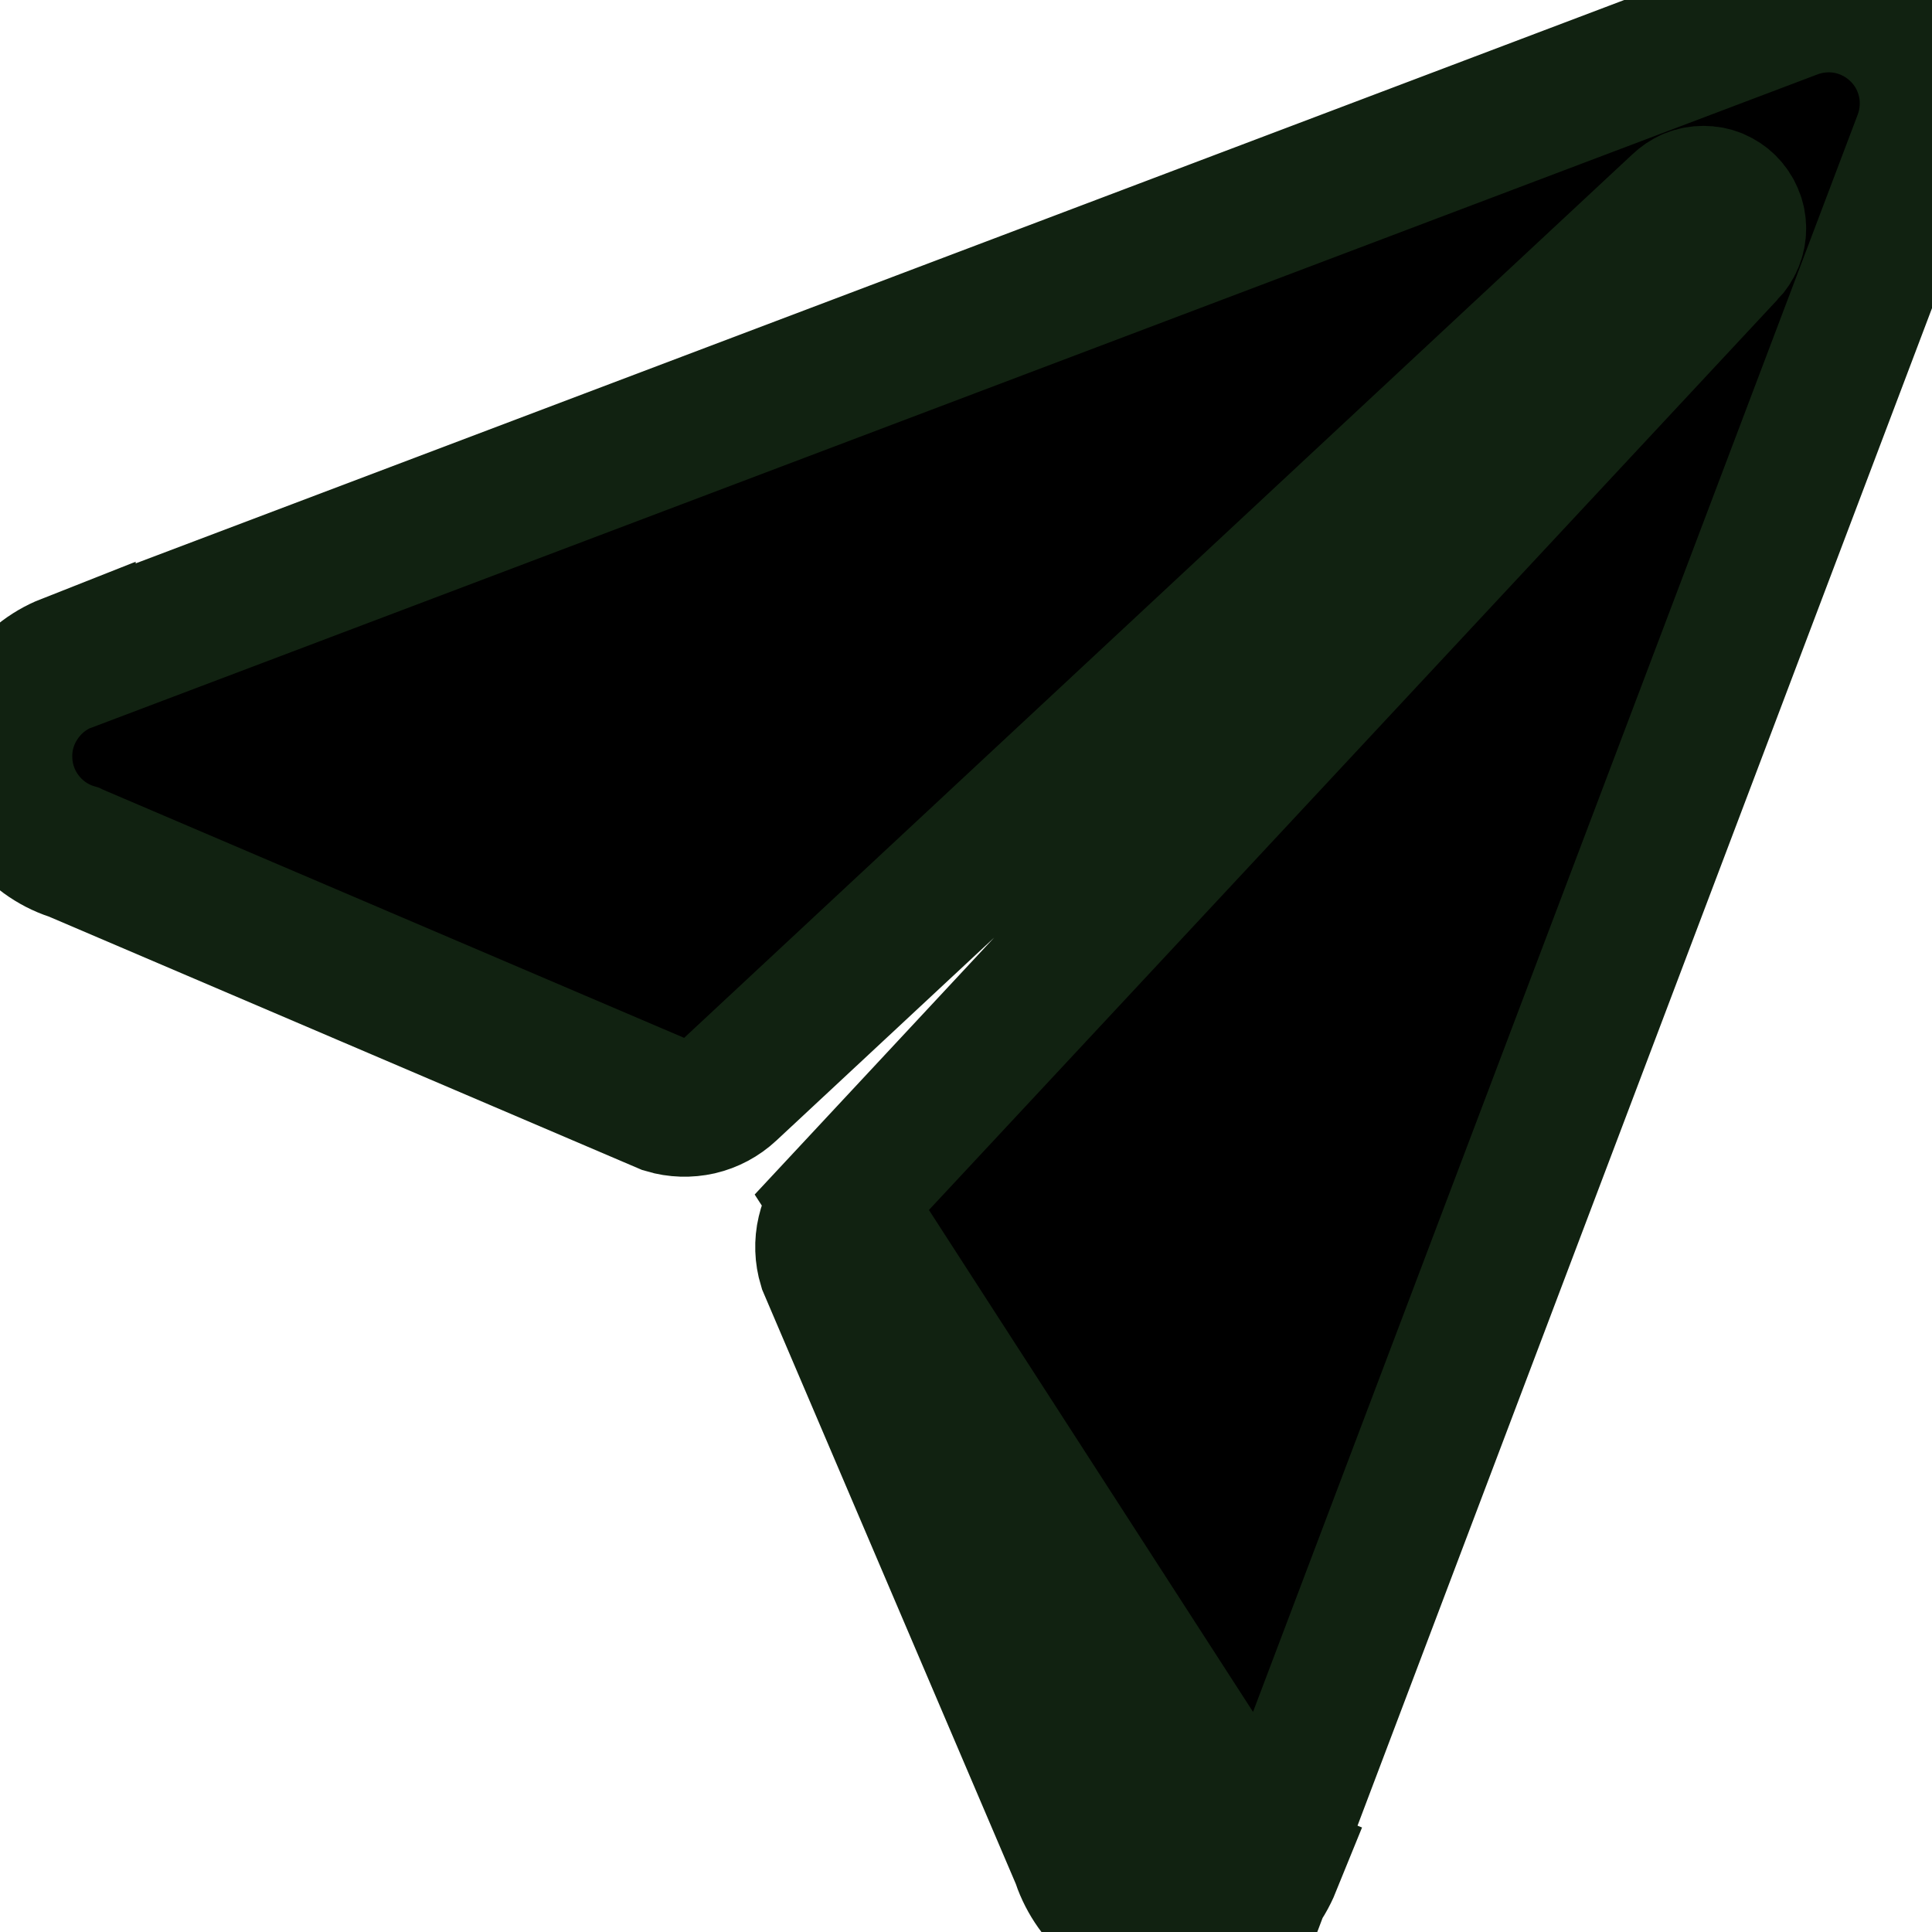 <svg width="14" height="14" viewBox="0 0 14 14" fill="none" xmlns="http://www.w3.org/2000/svg">
<path d="M8.469 14H8.5C8.654 14.001 8.805 13.955 8.934 13.869C9.062 13.783 9.161 13.66 9.219 13.517L9.197 13.508L9.197 13.508C9.141 13.647 9.045 13.766 8.921 13.85C8.796 13.933 8.65 13.977 8.5 13.976H8.5H8.469M8.469 14L8.47 13.976C8.469 13.976 8.469 13.976 8.469 13.976M8.469 14V13.976H8.469M8.469 14L8.469 13.976M8.469 13.976C8.174 13.963 7.929 13.766 7.832 13.485L7.832 13.484C7.829 13.479 7.828 13.473 7.826 13.468L7.826 13.467L7.825 13.465L5.993 9.173C5.969 9.094 5.966 9.009 5.985 8.929C6.004 8.847 6.043 8.773 6.1 8.712L8.469 13.976ZM13.764 0.237C13.864 0.336 13.932 0.462 13.961 0.6C13.99 0.737 13.978 0.88 13.928 1.011L13.928 1.011L9.197 13.508L6.1 8.712L12.516 1.829C12.517 1.829 12.517 1.829 12.517 1.829C12.539 1.806 12.557 1.779 12.569 1.75C12.582 1.72 12.588 1.688 12.588 1.656C12.588 1.624 12.582 1.592 12.569 1.563C12.557 1.533 12.539 1.506 12.516 1.483C12.494 1.461 12.467 1.443 12.437 1.43C12.408 1.418 12.376 1.412 12.344 1.412C12.312 1.412 12.28 1.418 12.25 1.43C12.22 1.443 12.194 1.461 12.171 1.483C12.171 1.483 12.171 1.483 12.171 1.483L5.285 7.899C5.224 7.956 5.149 7.996 5.068 8.015C4.987 8.033 4.903 8.031 4.823 8.007L0.534 6.175L0.534 6.175L0.532 6.174L0.519 6.17C0.519 6.17 0.519 6.17 0.519 6.17C0.377 6.123 0.254 6.033 0.165 5.912C0.076 5.792 0.027 5.647 0.024 5.497C0.02 5.348 0.063 5.201 0.147 5.077C0.229 4.954 0.346 4.859 0.483 4.805V4.806L0.492 4.803L12.992 0.072L12.992 0.072C13.123 0.022 13.266 0.011 13.403 0.04C13.54 0.07 13.665 0.138 13.764 0.237ZM13.764 0.237C13.764 0.237 13.764 0.237 13.764 0.237L13.781 0.22L13.764 0.237Z" fill="black" stroke="#112211" strokeWidth="0.047"/>
</svg>
